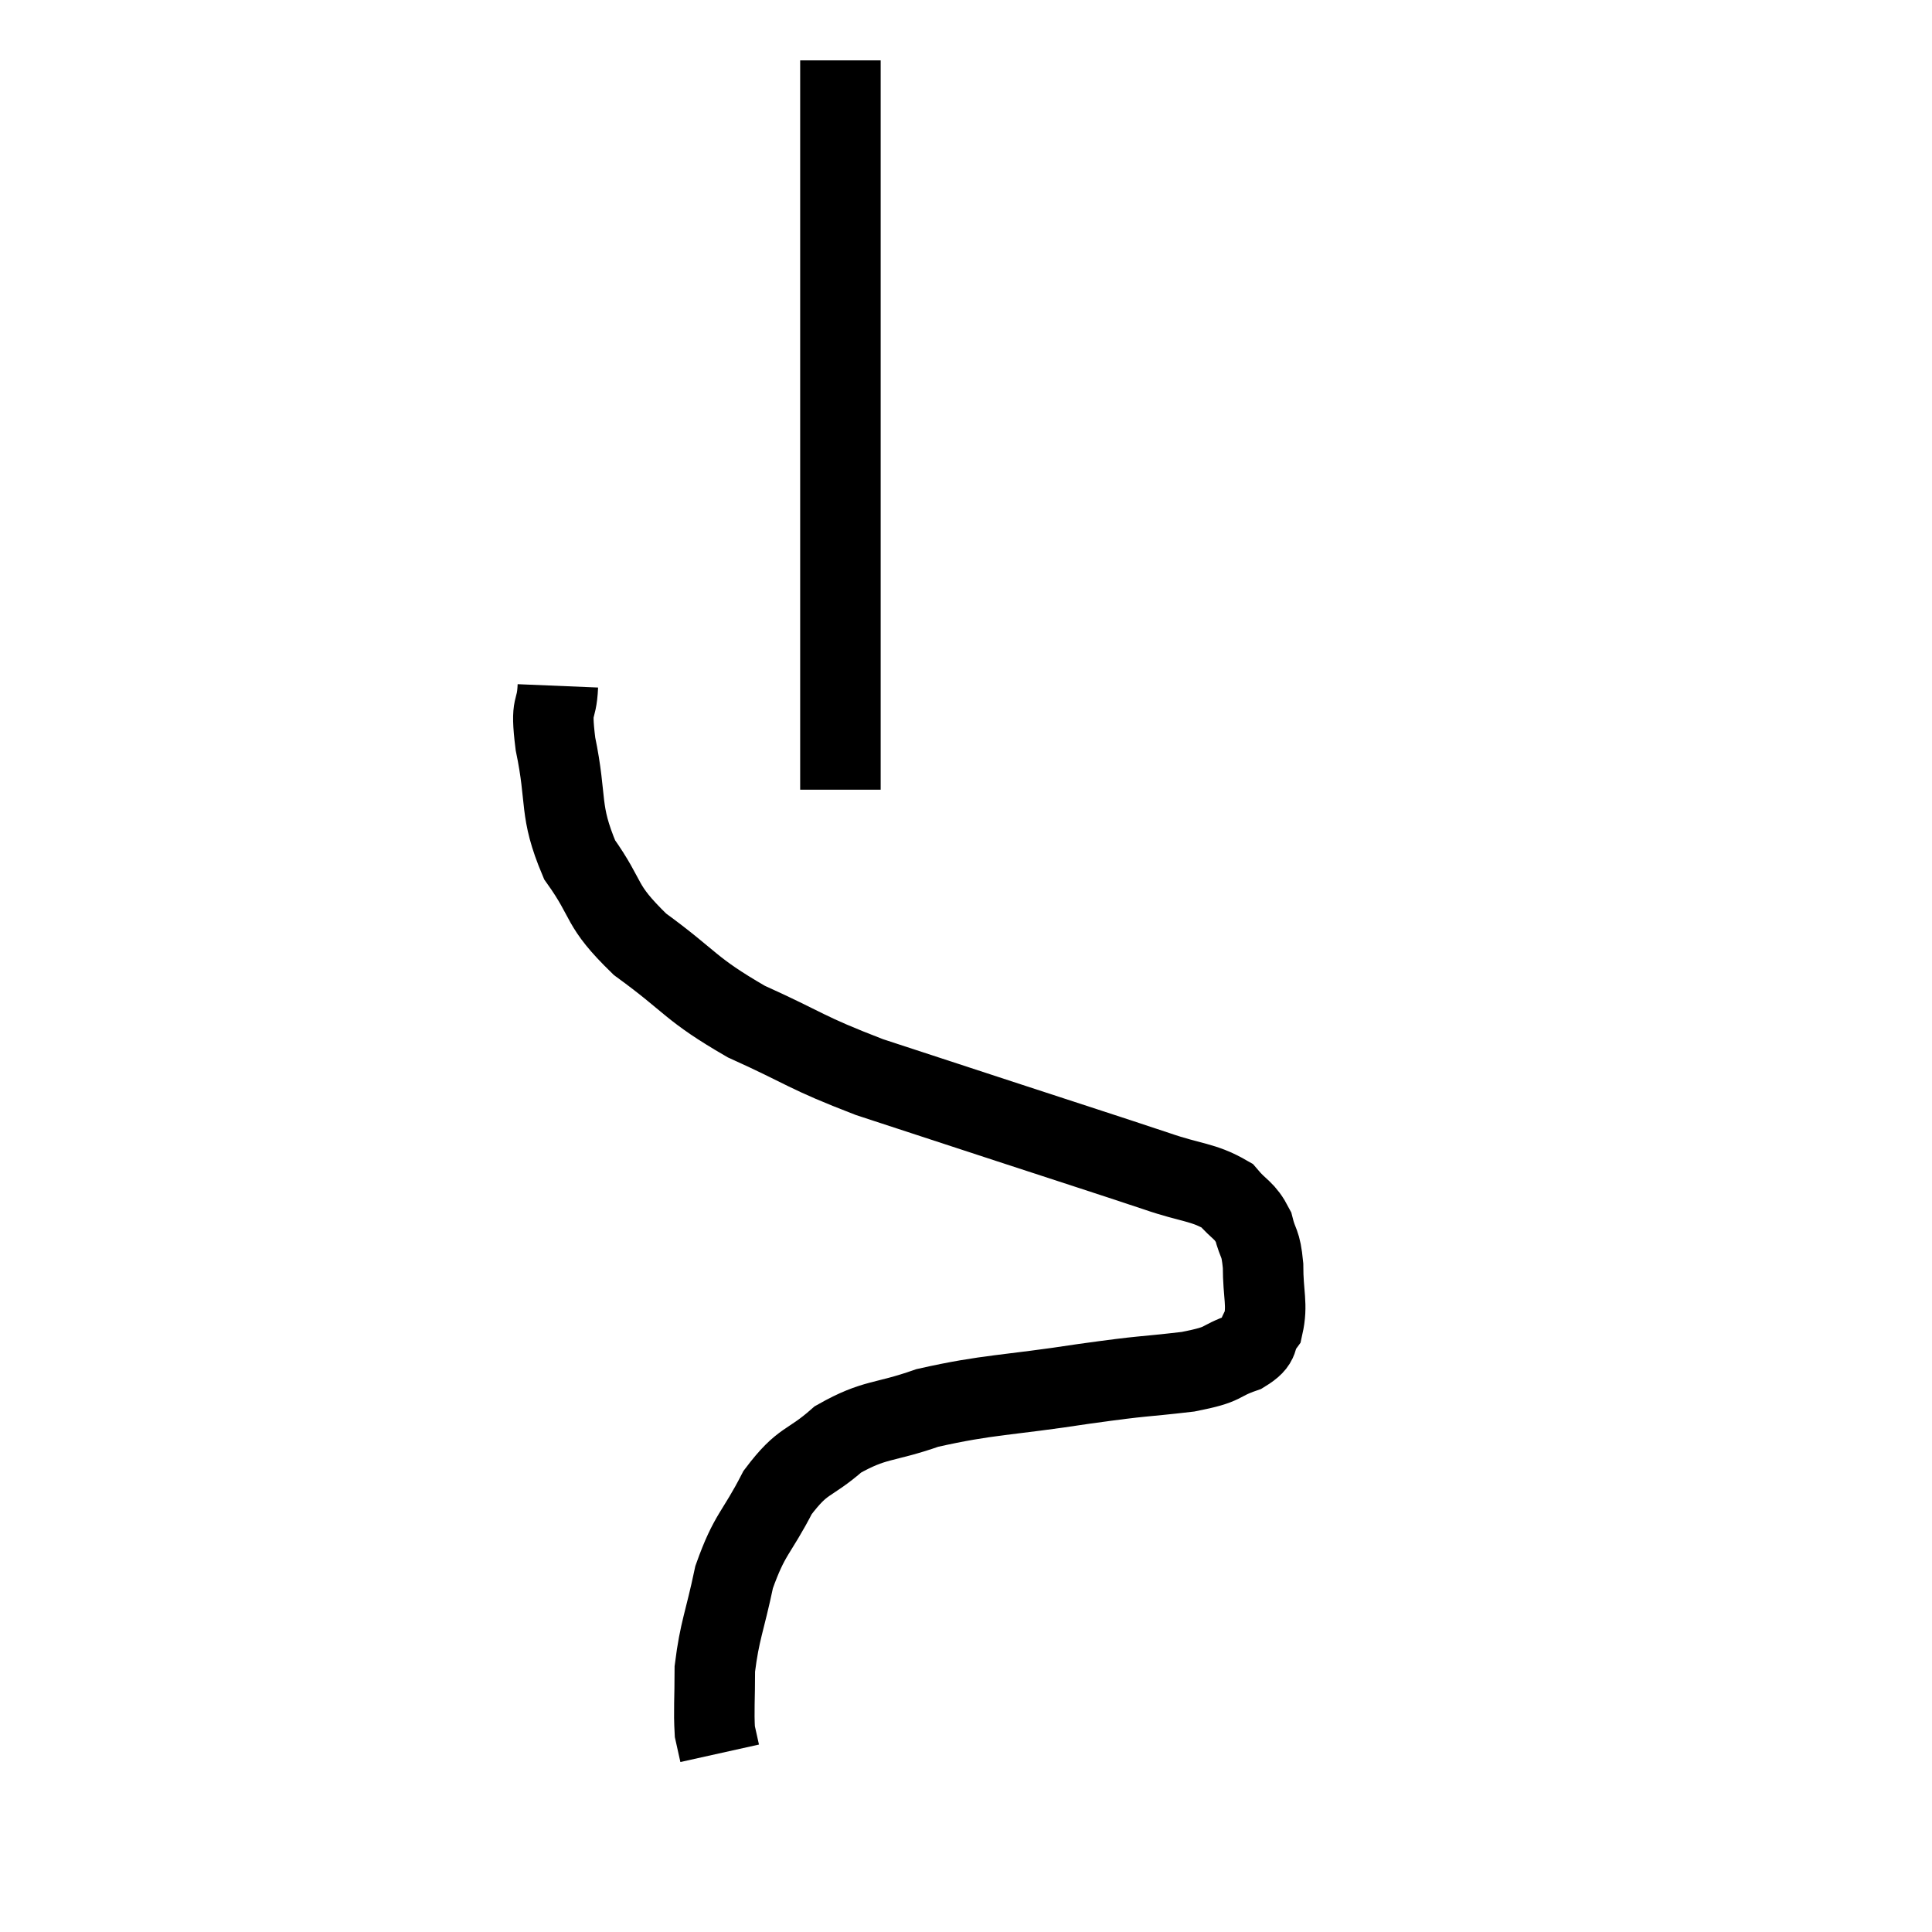 <svg width="48" height="48" viewBox="0 0 48 48" xmlns="http://www.w3.org/2000/svg"><path d="M 20.88 1.5 C 20.88 2.04, 20.88 1.905, 20.88 2.58 C 20.88 3.39, 20.88 3.315, 20.88 4.2 C 20.88 5.16, 20.88 5.145, 20.88 6.12 C 20.88 7.11, 20.88 7.08, 20.88 8.1 C 20.88 9.15, 20.88 9.24, 20.88 10.2 C 20.88 11.07, 20.88 10.89, 20.88 11.94 C 20.88 13.17, 20.88 13.215, 20.88 14.4 C 20.88 15.54, 20.88 15.84, 20.88 16.68 C 20.88 17.22, 20.88 17.37, 20.88 17.76 C 20.88 18, 20.88 17.97, 20.88 18.24 C 20.88 18.54, 20.88 18.495, 20.88 18.84 C 20.88 19.23, 20.88 19.425, 20.88 19.62 L 20.88 19.62" fill="none" stroke="black" stroke-width="2"></path><path d="M 13.86 17.04 C 13.83 17.76, 13.665 17.4, 13.8 18.48 C 14.1 19.92, 13.875 20.115, 14.4 21.36 C 15.15 22.41, 14.865 22.455, 15.9 23.46 C 17.22 24.42, 17.115 24.555, 18.54 25.38 C 20.07 26.07, 19.965 26.13, 21.6 26.76 C 23.34 27.33, 23.295 27.315, 25.08 27.9 C 26.91 28.5, 27.39 28.65, 28.74 29.1 C 29.61 29.4, 29.88 29.355, 30.48 29.7 C 30.81 30.09, 30.915 30.045, 31.14 30.48 C 31.26 30.96, 31.32 30.825, 31.38 31.44 C 31.38 32.19, 31.5 32.4, 31.38 32.94 C 31.14 33.27, 31.365 33.315, 30.9 33.6 C 30.21 33.84, 30.51 33.885, 29.52 34.08 C 28.23 34.23, 28.56 34.155, 26.94 34.38 C 24.99 34.68, 24.57 34.635, 23.04 34.98 C 21.93 35.37, 21.75 35.235, 20.82 35.76 C 20.07 36.42, 19.965 36.225, 19.32 37.08 C 18.78 38.13, 18.63 38.085, 18.24 39.18 C 18 40.32, 17.88 40.5, 17.76 41.46 C 17.76 42.24, 17.73 42.495, 17.76 43.02 C 17.82 43.29, 17.85 43.425, 17.88 43.56 L 17.88 43.56" fill="none" stroke="black" stroke-width="2"></path></svg>